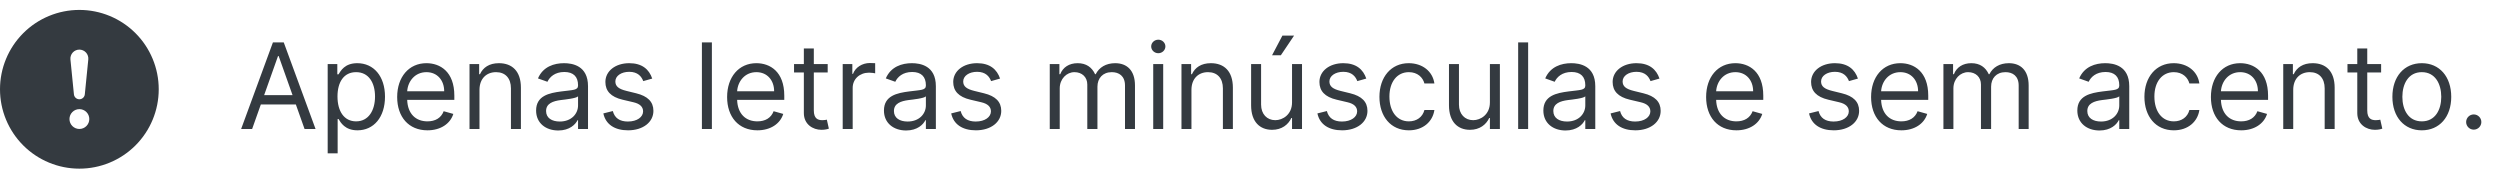 <svg width="252" height="18" viewBox="0 0 252 18" fill="none" xmlns="http://www.w3.org/2000/svg">
<g clip-path="url(#clip0_18_133)">
<path d="M16 9C16 11.122 15.157 13.157 13.657 14.657C12.157 16.157 10.122 17 8 17C5.878 17 3.843 16.157 2.343 14.657C0.843 13.157 0 11.122 0 9C0 6.878 0.843 4.843 2.343 3.343C3.843 1.843 5.878 1 8 1C10.122 1 12.157 1.843 13.657 3.343C15.157 4.843 16 6.878 16 9ZM8 5C7.874 5 7.749 5.027 7.633 5.078C7.518 5.129 7.414 5.204 7.329 5.298C7.245 5.392 7.18 5.502 7.141 5.622C7.101 5.742 7.087 5.869 7.1 5.995L7.45 9.502C7.462 9.64 7.525 9.768 7.627 9.862C7.728 9.955 7.862 10.007 8 10.007C8.138 10.007 8.272 9.955 8.373 9.862C8.475 9.768 8.538 9.64 8.55 9.502L8.9 5.995C8.913 5.869 8.899 5.742 8.859 5.622C8.82 5.502 8.755 5.392 8.671 5.298C8.586 5.204 8.482 5.129 8.367 5.078C8.251 5.027 8.126 5 8 5ZM8.002 11C7.737 11 7.482 11.105 7.295 11.293C7.107 11.48 7.002 11.735 7.002 12C7.002 12.265 7.107 12.52 7.295 12.707C7.482 12.895 7.737 13 8.002 13C8.267 13 8.522 12.895 8.709 12.707C8.897 12.52 9.002 12.265 9.002 12C9.002 11.735 8.897 11.48 8.709 11.293C8.522 11.105 8.267 11 8.002 11Z" fill="#343A40"/>
</g>
<path d="M25.415 13L26.293 10.528H29.821L30.699 13H31.807L28.602 4.273H27.511L24.307 13H25.415ZM26.625 9.591L28.023 5.653H28.091L29.489 9.591H26.625ZM33.03 15.454H34.035V11.994H34.121C34.342 12.352 34.769 13.136 36.03 13.136C37.666 13.136 38.808 11.824 38.808 9.744C38.808 7.682 37.666 6.369 36.013 6.369C34.734 6.369 34.342 7.153 34.121 7.494H34.001V6.455H33.03V15.454ZM34.019 9.727C34.019 8.261 34.666 7.273 35.894 7.273C37.172 7.273 37.803 8.347 37.803 9.727C37.803 11.125 37.155 12.233 35.894 12.233C34.683 12.233 34.019 11.21 34.019 9.727ZM43.087 13.136C44.416 13.136 45.388 12.472 45.695 11.483L44.723 11.21C44.467 11.892 43.875 12.233 43.087 12.233C41.906 12.233 41.092 11.47 41.045 10.068H45.797V9.642C45.797 7.205 44.348 6.369 42.984 6.369C41.212 6.369 40.035 7.767 40.035 9.778C40.035 11.79 41.195 13.136 43.087 13.136ZM41.045 9.199C41.114 8.18 41.834 7.273 42.984 7.273C44.075 7.273 44.774 8.091 44.774 9.199H41.045ZM48.332 9.062C48.332 7.92 49.04 7.273 50.003 7.273C50.936 7.273 51.503 7.882 51.503 8.909V13H52.508V8.841C52.508 7.17 51.618 6.369 50.293 6.369C49.304 6.369 48.69 6.812 48.383 7.477H48.298V6.455H47.327V13H48.332V9.062ZM56.272 13.153C57.414 13.153 58.011 12.54 58.216 12.114H58.267V13H59.272V8.688C59.272 6.608 57.687 6.369 56.852 6.369C55.863 6.369 54.738 6.71 54.227 7.903L55.181 8.244C55.403 7.767 55.927 7.256 56.886 7.256C57.811 7.256 58.267 7.746 58.267 8.585V8.619C58.267 9.105 57.772 9.062 56.579 9.216C55.365 9.374 54.039 9.642 54.039 11.142C54.039 12.421 55.028 13.153 56.272 13.153ZM56.426 12.25C55.625 12.25 55.045 11.892 55.045 11.193C55.045 10.426 55.744 10.188 56.528 10.085C56.954 10.034 58.096 9.915 58.267 9.71V10.631C58.267 11.449 57.619 12.25 56.426 12.25ZM65.744 7.92C65.429 6.991 64.722 6.369 63.426 6.369C62.045 6.369 61.023 7.153 61.023 8.261C61.023 9.165 61.56 9.77 62.761 10.051L63.852 10.307C64.513 10.46 64.824 10.776 64.824 11.227C64.824 11.79 64.227 12.25 63.29 12.25C62.467 12.25 61.952 11.896 61.773 11.193L60.818 11.432C61.053 12.544 61.969 13.136 63.307 13.136C64.828 13.136 65.864 12.305 65.864 11.176C65.864 10.264 65.293 9.689 64.125 9.403L63.153 9.165C62.378 8.973 62.028 8.713 62.028 8.21C62.028 7.648 62.625 7.239 63.426 7.239C64.304 7.239 64.666 7.724 64.841 8.176L65.744 7.92ZM71.758 4.273H70.752V13H71.758V4.273ZM76.344 13.136C77.674 13.136 78.646 12.472 78.952 11.483L77.981 11.21C77.725 11.892 77.133 12.233 76.344 12.233C75.164 12.233 74.35 11.47 74.303 10.068H79.055V9.642C79.055 7.205 77.606 6.369 76.242 6.369C74.469 6.369 73.293 7.767 73.293 9.778C73.293 11.79 74.452 13.136 76.344 13.136ZM74.303 9.199C74.371 8.18 75.092 7.273 76.242 7.273C77.333 7.273 78.032 8.091 78.032 9.199H74.303ZM83.431 6.455H82.033V4.886H81.028V6.455H80.039V7.307H81.028V11.398C81.028 12.54 81.948 13.085 82.8 13.085C83.175 13.085 83.414 13.017 83.55 12.966L83.346 12.062C83.261 12.079 83.124 12.114 82.903 12.114C82.46 12.114 82.033 11.977 82.033 11.125V7.307H83.431V6.455ZM84.944 13H85.95V8.858C85.95 7.972 86.648 7.324 87.603 7.324C87.871 7.324 88.148 7.375 88.217 7.392V6.369C88.102 6.361 87.837 6.352 87.688 6.352C86.904 6.352 86.222 6.795 85.984 7.443H85.915V6.455H84.944V13ZM91.335 13.153C92.477 13.153 93.073 12.54 93.278 12.114H93.329V13H94.335V8.688C94.335 6.608 92.75 6.369 91.914 6.369C90.926 6.369 89.801 6.71 89.289 7.903L90.244 8.244C90.466 7.767 90.99 7.256 91.948 7.256C92.873 7.256 93.329 7.746 93.329 8.585V8.619C93.329 9.105 92.835 9.062 91.642 9.216C90.427 9.374 89.102 9.642 89.102 11.142C89.102 12.421 90.091 13.153 91.335 13.153ZM91.488 12.25C90.687 12.25 90.108 11.892 90.108 11.193C90.108 10.426 90.806 10.188 91.591 10.085C92.017 10.034 93.159 9.915 93.329 9.71V10.631C93.329 11.449 92.681 12.25 91.488 12.25ZM100.807 7.92C100.491 6.991 99.784 6.369 98.489 6.369C97.108 6.369 96.085 7.153 96.085 8.261C96.085 9.165 96.622 9.77 97.824 10.051L98.915 10.307C99.575 10.46 99.886 10.776 99.886 11.227C99.886 11.79 99.29 12.25 98.352 12.25C97.53 12.25 97.014 11.896 96.835 11.193L95.881 11.432C96.115 12.544 97.031 13.136 98.369 13.136C99.891 13.136 100.926 12.305 100.926 11.176C100.926 10.264 100.355 9.689 99.188 9.403L98.216 9.165C97.44 8.973 97.091 8.713 97.091 8.21C97.091 7.648 97.688 7.239 98.489 7.239C99.367 7.239 99.729 7.724 99.903 8.176L100.807 7.92ZM105.815 13H106.821V8.909C106.821 7.95 107.52 7.273 108.304 7.273C109.066 7.273 109.599 7.771 109.599 8.517V13H110.622V8.739C110.622 7.895 111.15 7.273 112.071 7.273C112.787 7.273 113.4 7.652 113.4 8.619V13H114.406V8.619C114.406 7.081 113.579 6.369 112.412 6.369C111.474 6.369 110.788 6.8 110.451 7.477H110.383C110.059 6.778 109.488 6.369 108.627 6.369C107.775 6.369 107.145 6.778 106.872 7.477H106.787V6.455H105.815V13ZM116.245 13H117.25V6.455H116.245V13ZM116.756 5.364C117.148 5.364 117.472 5.057 117.472 4.682C117.472 4.307 117.148 4 116.756 4C116.364 4 116.04 4.307 116.04 4.682C116.04 5.057 116.364 5.364 116.756 5.364ZM120.098 9.062C120.098 7.92 120.805 7.273 121.768 7.273C122.702 7.273 123.268 7.882 123.268 8.909V13H124.274V8.841C124.274 7.17 123.384 6.369 122.058 6.369C121.07 6.369 120.456 6.812 120.149 7.477H120.064V6.455H119.092V13H120.098V9.062ZM130.237 10.324C130.237 11.551 129.299 12.114 128.549 12.114C127.714 12.114 127.118 11.5 127.118 10.546V6.455H126.112V10.614C126.112 12.284 126.998 13.085 128.225 13.085C129.214 13.085 129.862 12.557 130.169 11.892H130.237V13H131.243V6.455H130.237V10.324ZM128.225 5.568H129.112L130.441 3.591H129.265L128.225 5.568ZM137.721 7.92C137.406 6.991 136.698 6.369 135.403 6.369C134.022 6.369 132.999 7.153 132.999 8.261C132.999 9.165 133.536 9.77 134.738 10.051L135.829 10.307C136.489 10.46 136.8 10.776 136.8 11.227C136.8 11.79 136.204 12.25 135.266 12.25C134.444 12.25 133.928 11.896 133.749 11.193L132.795 11.432C133.029 12.544 133.945 13.136 135.283 13.136C136.805 13.136 137.84 12.305 137.84 11.176C137.84 10.264 137.269 9.689 136.102 9.403L135.13 9.165C134.354 8.973 134.005 8.713 134.005 8.21C134.005 7.648 134.602 7.239 135.403 7.239C136.281 7.239 136.643 7.724 136.817 8.176L137.721 7.92ZM142.013 13.136C143.462 13.136 144.417 12.25 144.587 11.091H143.581C143.394 11.807 142.797 12.233 142.013 12.233C140.82 12.233 140.053 11.244 140.053 9.727C140.053 8.244 140.837 7.273 142.013 7.273C142.9 7.273 143.428 7.818 143.581 8.415H144.587C144.417 7.188 143.377 6.369 141.996 6.369C140.223 6.369 139.047 7.767 139.047 9.761C139.047 11.722 140.172 13.136 142.013 13.136ZM150.182 10.324C150.182 11.551 149.245 12.114 148.495 12.114C147.659 12.114 147.063 11.5 147.063 10.546V6.455H146.057V10.614C146.057 12.284 146.944 13.085 148.171 13.085C149.159 13.085 149.807 12.557 150.114 11.892H150.182V13H151.188V6.455H150.182V10.324ZM154.036 4.273H153.03V13H154.036V4.273ZM157.804 13.153C158.946 13.153 159.542 12.54 159.747 12.114H159.798V13H160.804V8.688C160.804 6.608 159.218 6.369 158.383 6.369C157.395 6.369 156.27 6.71 155.758 7.903L156.713 8.244C156.934 7.767 157.458 7.256 158.417 7.256C159.342 7.256 159.798 7.746 159.798 8.585V8.619C159.798 9.105 159.304 9.062 158.11 9.216C156.896 9.374 155.571 9.642 155.571 11.142C155.571 12.421 156.559 13.153 157.804 13.153ZM157.957 12.25C157.156 12.25 156.576 11.892 156.576 11.193C156.576 10.426 157.275 10.188 158.059 10.085C158.485 10.034 159.627 9.915 159.798 9.71V10.631C159.798 11.449 159.15 12.25 157.957 12.25ZM167.276 7.92C166.96 6.991 166.253 6.369 164.957 6.369C163.577 6.369 162.554 7.153 162.554 8.261C162.554 9.165 163.091 9.77 164.293 10.051L165.384 10.307C166.044 10.46 166.355 10.776 166.355 11.227C166.355 11.79 165.759 12.25 164.821 12.25C163.999 12.25 163.483 11.896 163.304 11.193L162.349 11.432C162.584 12.544 163.5 13.136 164.838 13.136C166.359 13.136 167.395 12.305 167.395 11.176C167.395 10.264 166.824 9.689 165.656 9.403L164.685 9.165C163.909 8.973 163.56 8.713 163.56 8.21C163.56 7.648 164.156 7.239 164.957 7.239C165.835 7.239 166.197 7.724 166.372 8.176L167.276 7.92ZM175.028 13.136C176.358 13.136 177.329 12.472 177.636 11.483L176.664 11.21C176.409 11.892 175.816 12.233 175.028 12.233C173.848 12.233 173.034 11.47 172.987 10.068H177.738V9.642C177.738 7.205 176.289 6.369 174.926 6.369C173.153 6.369 171.977 7.767 171.977 9.778C171.977 11.79 173.136 13.136 175.028 13.136ZM172.987 9.199C173.055 8.18 173.775 7.273 174.926 7.273C176.017 7.273 176.716 8.091 176.716 9.199H172.987ZM187.279 7.92C186.964 6.991 186.257 6.369 184.961 6.369C183.581 6.369 182.558 7.153 182.558 8.261C182.558 9.165 183.095 9.77 184.297 10.051L185.387 10.307C186.048 10.46 186.359 10.776 186.359 11.227C186.359 11.79 185.762 12.25 184.825 12.25C184.002 12.25 183.487 11.896 183.308 11.193L182.353 11.432C182.588 12.544 183.504 13.136 184.842 13.136C186.363 13.136 187.399 12.305 187.399 11.176C187.399 10.264 186.828 9.689 185.66 9.403L184.689 9.165C183.913 8.973 183.564 8.713 183.564 8.21C183.564 7.648 184.16 7.239 184.961 7.239C185.839 7.239 186.201 7.724 186.376 8.176L187.279 7.92ZM191.657 13.136C192.987 13.136 193.958 12.472 194.265 11.483L193.293 11.21C193.038 11.892 192.445 12.233 191.657 12.233C190.477 12.233 189.663 11.47 189.616 10.068H194.367V9.642C194.367 7.205 192.918 6.369 191.555 6.369C189.782 6.369 188.606 7.767 188.606 9.778C188.606 11.79 189.765 13.136 191.657 13.136ZM189.616 9.199C189.684 8.18 190.404 7.273 191.555 7.273C192.646 7.273 193.344 8.091 193.344 9.199H189.616ZM195.897 13H196.903V8.909C196.903 7.95 197.602 7.273 198.386 7.273C199.148 7.273 199.681 7.771 199.681 8.517V13H200.704V8.739C200.704 7.895 201.232 7.273 202.153 7.273C202.869 7.273 203.482 7.652 203.482 8.619V13H204.488V8.619C204.488 7.081 203.661 6.369 202.494 6.369C201.556 6.369 200.87 6.8 200.533 7.477H200.465C200.141 6.778 199.57 6.369 198.71 6.369C197.857 6.369 197.227 6.778 196.954 7.477H196.869V6.455H195.897V13ZM211.628 13.153C212.77 13.153 213.366 12.54 213.571 12.114H213.622V13H214.628V8.688C214.628 6.608 213.043 6.369 212.207 6.369C211.219 6.369 210.094 6.71 209.582 7.903L210.537 8.244C210.759 7.767 211.283 7.256 212.241 7.256C213.166 7.256 213.622 7.746 213.622 8.585V8.619C213.622 9.105 213.128 9.062 211.935 9.216C210.72 9.374 209.395 9.642 209.395 11.142C209.395 12.421 210.384 13.153 211.628 13.153ZM211.781 12.25C210.98 12.25 210.401 11.892 210.401 11.193C210.401 10.426 211.099 10.188 211.884 10.085C212.31 10.034 213.452 9.915 213.622 9.71V10.631C213.622 11.449 212.974 12.25 211.781 12.25ZM219.123 13.136C220.571 13.136 221.526 12.25 221.696 11.091H220.691C220.503 11.807 219.907 12.233 219.123 12.233C217.929 12.233 217.162 11.244 217.162 9.727C217.162 8.244 217.946 7.273 219.123 7.273C220.009 7.273 220.537 7.818 220.691 8.415H221.696C221.526 7.188 220.486 6.369 219.105 6.369C217.333 6.369 216.157 7.767 216.157 9.761C216.157 11.722 217.282 13.136 219.123 13.136ZM225.911 13.136C227.24 13.136 228.212 12.472 228.519 11.483L227.547 11.21C227.292 11.892 226.699 12.233 225.911 12.233C224.73 12.233 223.917 11.47 223.87 10.068H228.621V9.642C228.621 7.205 227.172 6.369 225.809 6.369C224.036 6.369 222.86 7.767 222.86 9.778C222.86 11.79 224.019 13.136 225.911 13.136ZM223.87 9.199C223.938 8.18 224.658 7.273 225.809 7.273C226.9 7.273 227.598 8.091 227.598 9.199H223.87ZM231.157 9.062C231.157 7.92 231.864 7.273 232.827 7.273C233.76 7.273 234.327 7.882 234.327 8.909V13H235.333V8.841C235.333 7.17 234.442 6.369 233.117 6.369C232.128 6.369 231.515 6.812 231.208 7.477H231.123V6.455H230.151V13H231.157V9.062ZM240.017 6.455H238.619V4.886H237.614V6.455H236.625V7.307H237.614V11.398C237.614 12.54 238.534 13.085 239.386 13.085C239.761 13.085 240 13.017 240.136 12.966L239.932 12.062C239.847 12.079 239.71 12.114 239.489 12.114C239.045 12.114 238.619 11.977 238.619 11.125V7.307H240.017V6.455ZM244.119 13.136C245.891 13.136 247.085 11.79 247.085 9.761C247.085 7.716 245.891 6.369 244.119 6.369C242.346 6.369 241.153 7.716 241.153 9.761C241.153 11.79 242.346 13.136 244.119 13.136ZM244.119 12.233C242.772 12.233 242.158 11.074 242.158 9.761C242.158 8.449 242.772 7.273 244.119 7.273C245.465 7.273 246.079 8.449 246.079 9.761C246.079 11.074 245.465 12.233 244.119 12.233ZM249.353 13.068C249.775 13.068 250.12 12.723 250.12 12.301C250.12 11.879 249.775 11.534 249.353 11.534C248.931 11.534 248.586 11.879 248.586 12.301C248.586 12.723 248.931 13.068 249.353 13.068Z" fill="#343A40"/>
<defs>
<clipPath id="clip0_18_133">
<rect width="16" height="16" fill="white" transform="translate(0 1)"/>
</clipPath>
</defs>
</svg>
